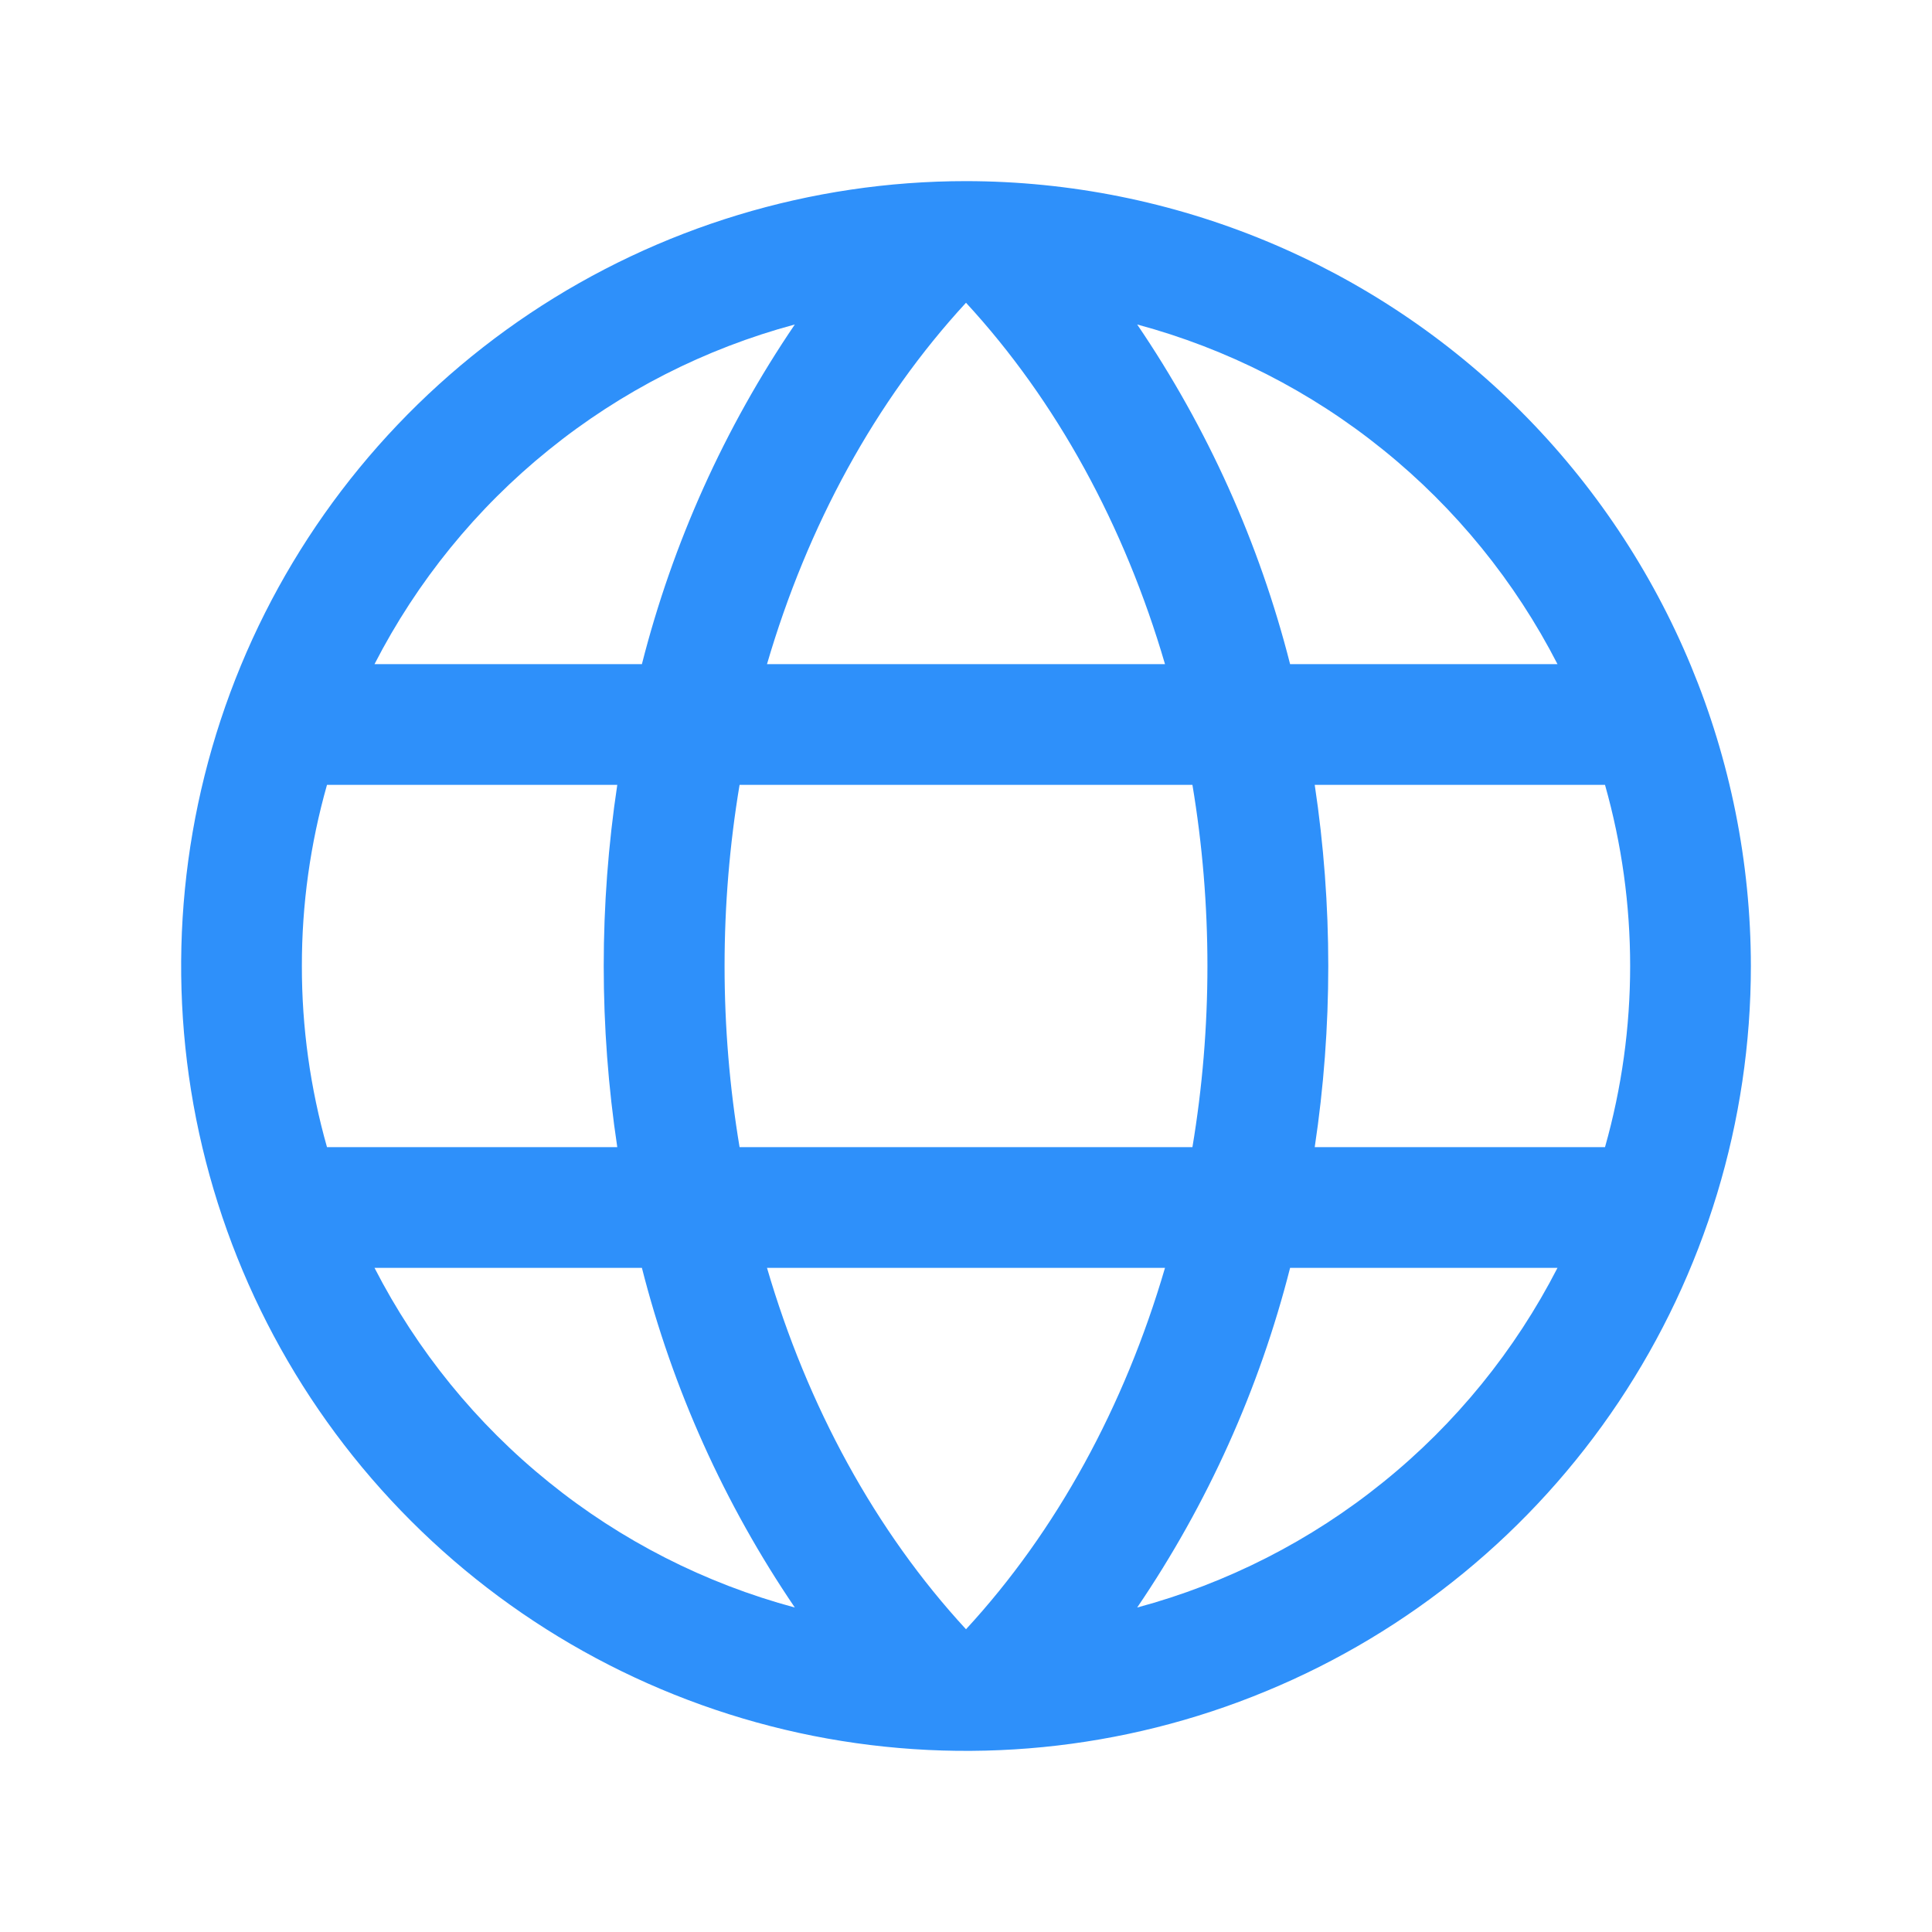 <svg width="20" height="20" viewBox="0 0 20 20" fill="none" xmlns="http://www.w3.org/2000/svg">
<path d="M10 1.875C8.393 1.875 6.822 2.352 5.486 3.244C4.15 4.137 3.108 5.406 2.493 6.891C1.879 8.375 1.718 10.009 2.031 11.585C2.345 13.161 3.118 14.609 4.255 15.745C5.391 16.881 6.839 17.655 8.415 17.969C9.991 18.282 11.625 18.122 13.109 17.506C14.594 16.892 15.863 15.85 16.756 14.514C17.648 13.178 18.125 11.607 18.125 10C18.123 7.846 17.266 5.781 15.743 4.257C14.22 2.734 12.154 1.877 10 1.875ZM7.94 13.125H12.06C11.641 14.558 10.938 15.849 10 16.866C9.062 15.849 8.359 14.558 7.94 13.125ZM7.656 11.875C7.449 10.634 7.449 9.366 7.656 8.125H12.344C12.551 9.366 12.551 10.634 12.344 11.875H7.656ZM3.125 10C3.124 9.366 3.212 8.735 3.385 8.125H6.39C6.203 9.368 6.203 10.632 6.39 11.875H3.385C3.212 11.265 3.124 10.634 3.125 10ZM12.06 6.875H7.94C8.359 5.442 9.062 4.151 10 3.134C10.938 4.151 11.641 5.442 12.06 6.875ZM13.61 8.125H16.615C16.962 9.351 16.962 10.649 16.615 11.875H13.61C13.797 10.632 13.797 9.368 13.61 8.125ZM16.123 6.875H13.355C13.036 5.62 12.5 4.43 11.772 3.359C12.702 3.609 13.57 4.051 14.319 4.657C15.069 5.262 15.683 6.018 16.123 6.875ZM8.228 3.359C7.5 4.43 6.964 5.62 6.645 6.875H3.877C4.317 6.018 4.931 5.262 5.681 4.657C6.43 4.051 7.298 3.609 8.228 3.359ZM3.877 13.125H6.645C6.964 14.38 7.5 15.57 8.228 16.641C7.298 16.391 6.43 15.949 5.681 15.343C4.931 14.738 4.317 13.982 3.877 13.125ZM11.772 16.641C12.5 15.57 13.036 14.38 13.355 13.125H16.123C15.683 13.982 15.069 14.738 14.319 15.343C13.57 15.949 12.702 16.391 11.772 16.641Z" fill="#2E90FA"/>
</svg>
